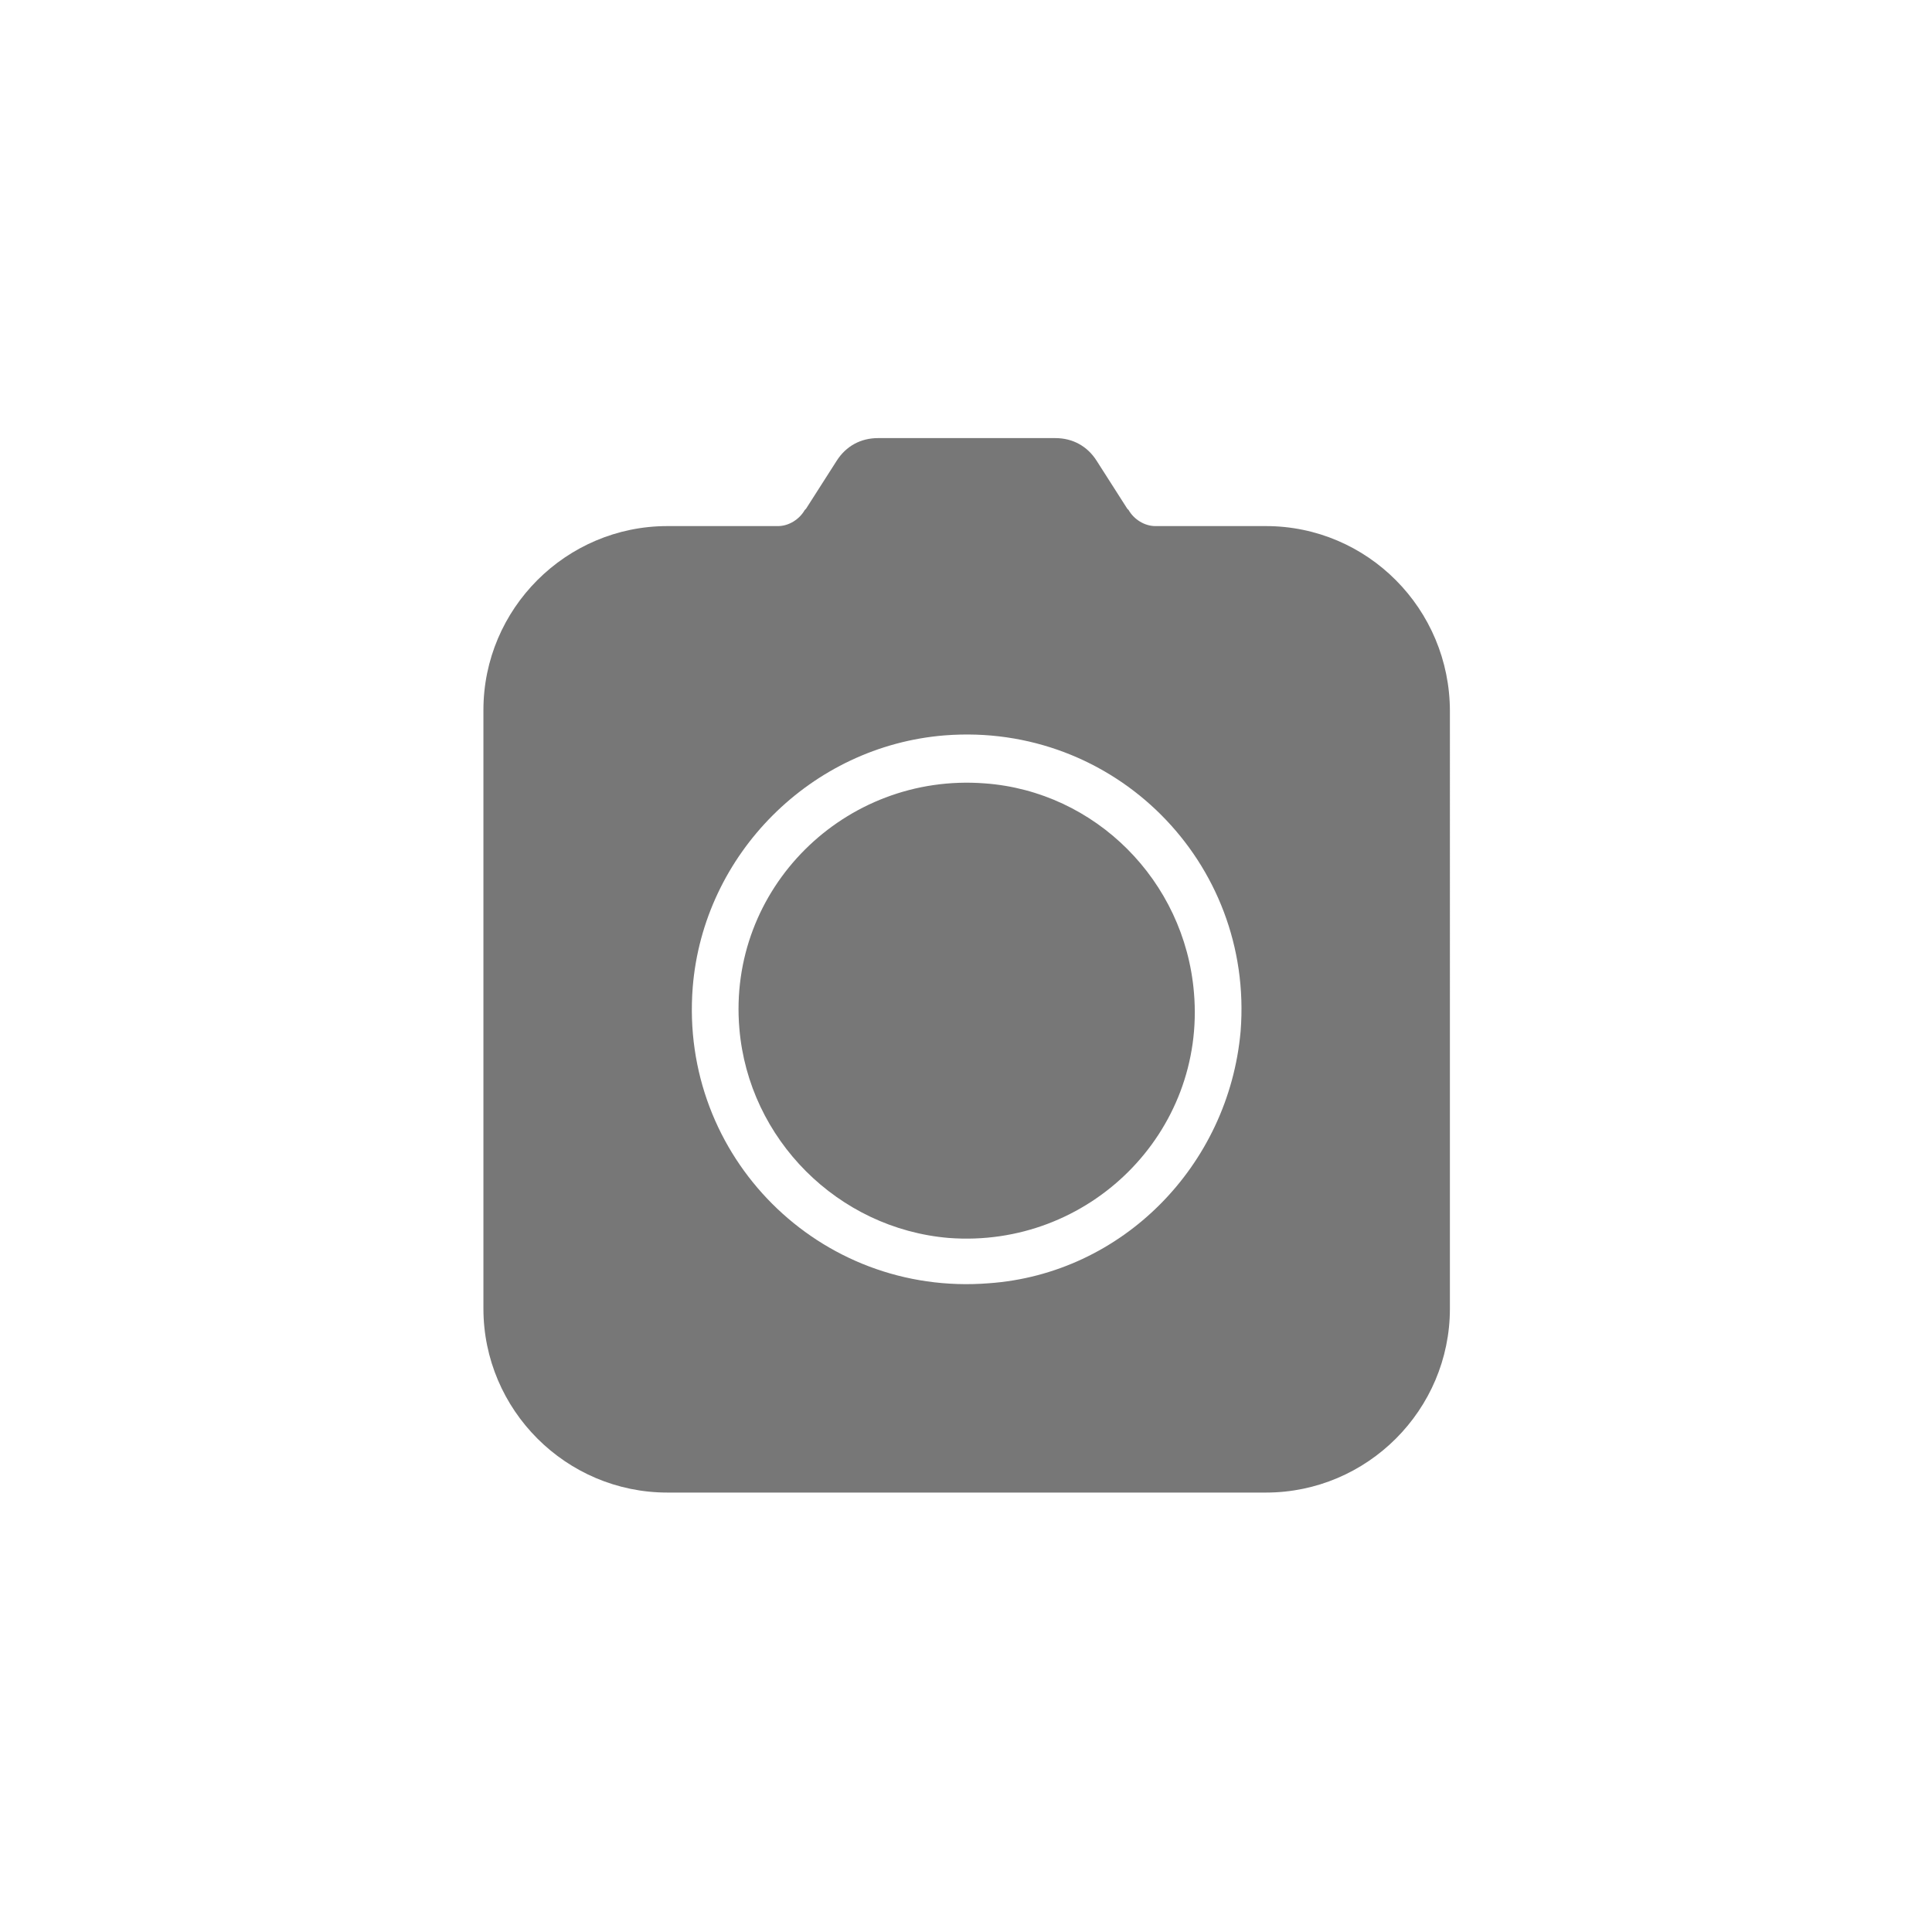 <svg xmlns="http://www.w3.org/2000/svg" xmlns:xlink="http://www.w3.org/1999/xlink" width="100" height="100" viewBox="0 0 100 100"><g><g transform="translate(50 50) scale(0.69 0.69) rotate(0) translate(-50 -50)" style="fill:#777777"><svg fill="#777777" xmlns:x="http://ns.adobe.com/Extensibility/1.0/" xmlns:i="http://ns.adobe.com/AdobeIllustrator/10.0/" xmlns:graph="http://ns.adobe.com/Graphs/1.0/" xmlns="http://www.w3.org/2000/svg" xmlns:xlink="http://www.w3.org/1999/xlink" version="1.1" x="0px" y="0px" viewBox="0 0 100 100" enable-background="new 0 0 100 100" xml:space="preserve"><g><g i:extraneous="self"><g><g><path d="M51.4,36.3c-10.5-0.8-19.3,7.9-18.4,18.4c0.7,8.3,7.4,15,15.7,15.7c10.5,0.8,19.3-7.9,18.4-18.4      C66.4,43.6,59.7,36.9,51.4,36.3z"></path></g><g><path d="M72.5,17h-8.3c-0.8,0-1.6-0.5-2-1.2c0,0-0.1-0.1-0.1-0.1l-2.3-3.6c-0.7-1.1-1.8-1.7-3.1-1.7H43.4      c-1.3,0-2.4,0.6-3.1,1.7L38,15.7c0,0-0.1,0.1-0.1,0.1c-0.4,0.7-1.2,1.2-2,1.2h-8.3c-7.6,0-13.8,6.2-13.8,13.8v44.9      c0,7.6,6.2,13.8,13.8,13.8h44.9c7.6,0,13.8-6.2,13.8-13.8V30.9C86.3,23.2,80.1,17,72.5,17z M51.7,73.8      c-12.7,1-23.2-9.5-22.2-22.2c0.8-10,8.9-18.1,18.9-18.9c12.7-1,23.2,9.5,22.2,22.2C69.7,65,61.7,73.1,51.7,73.8z"></path></g></g></g></g></svg></g></g></svg>